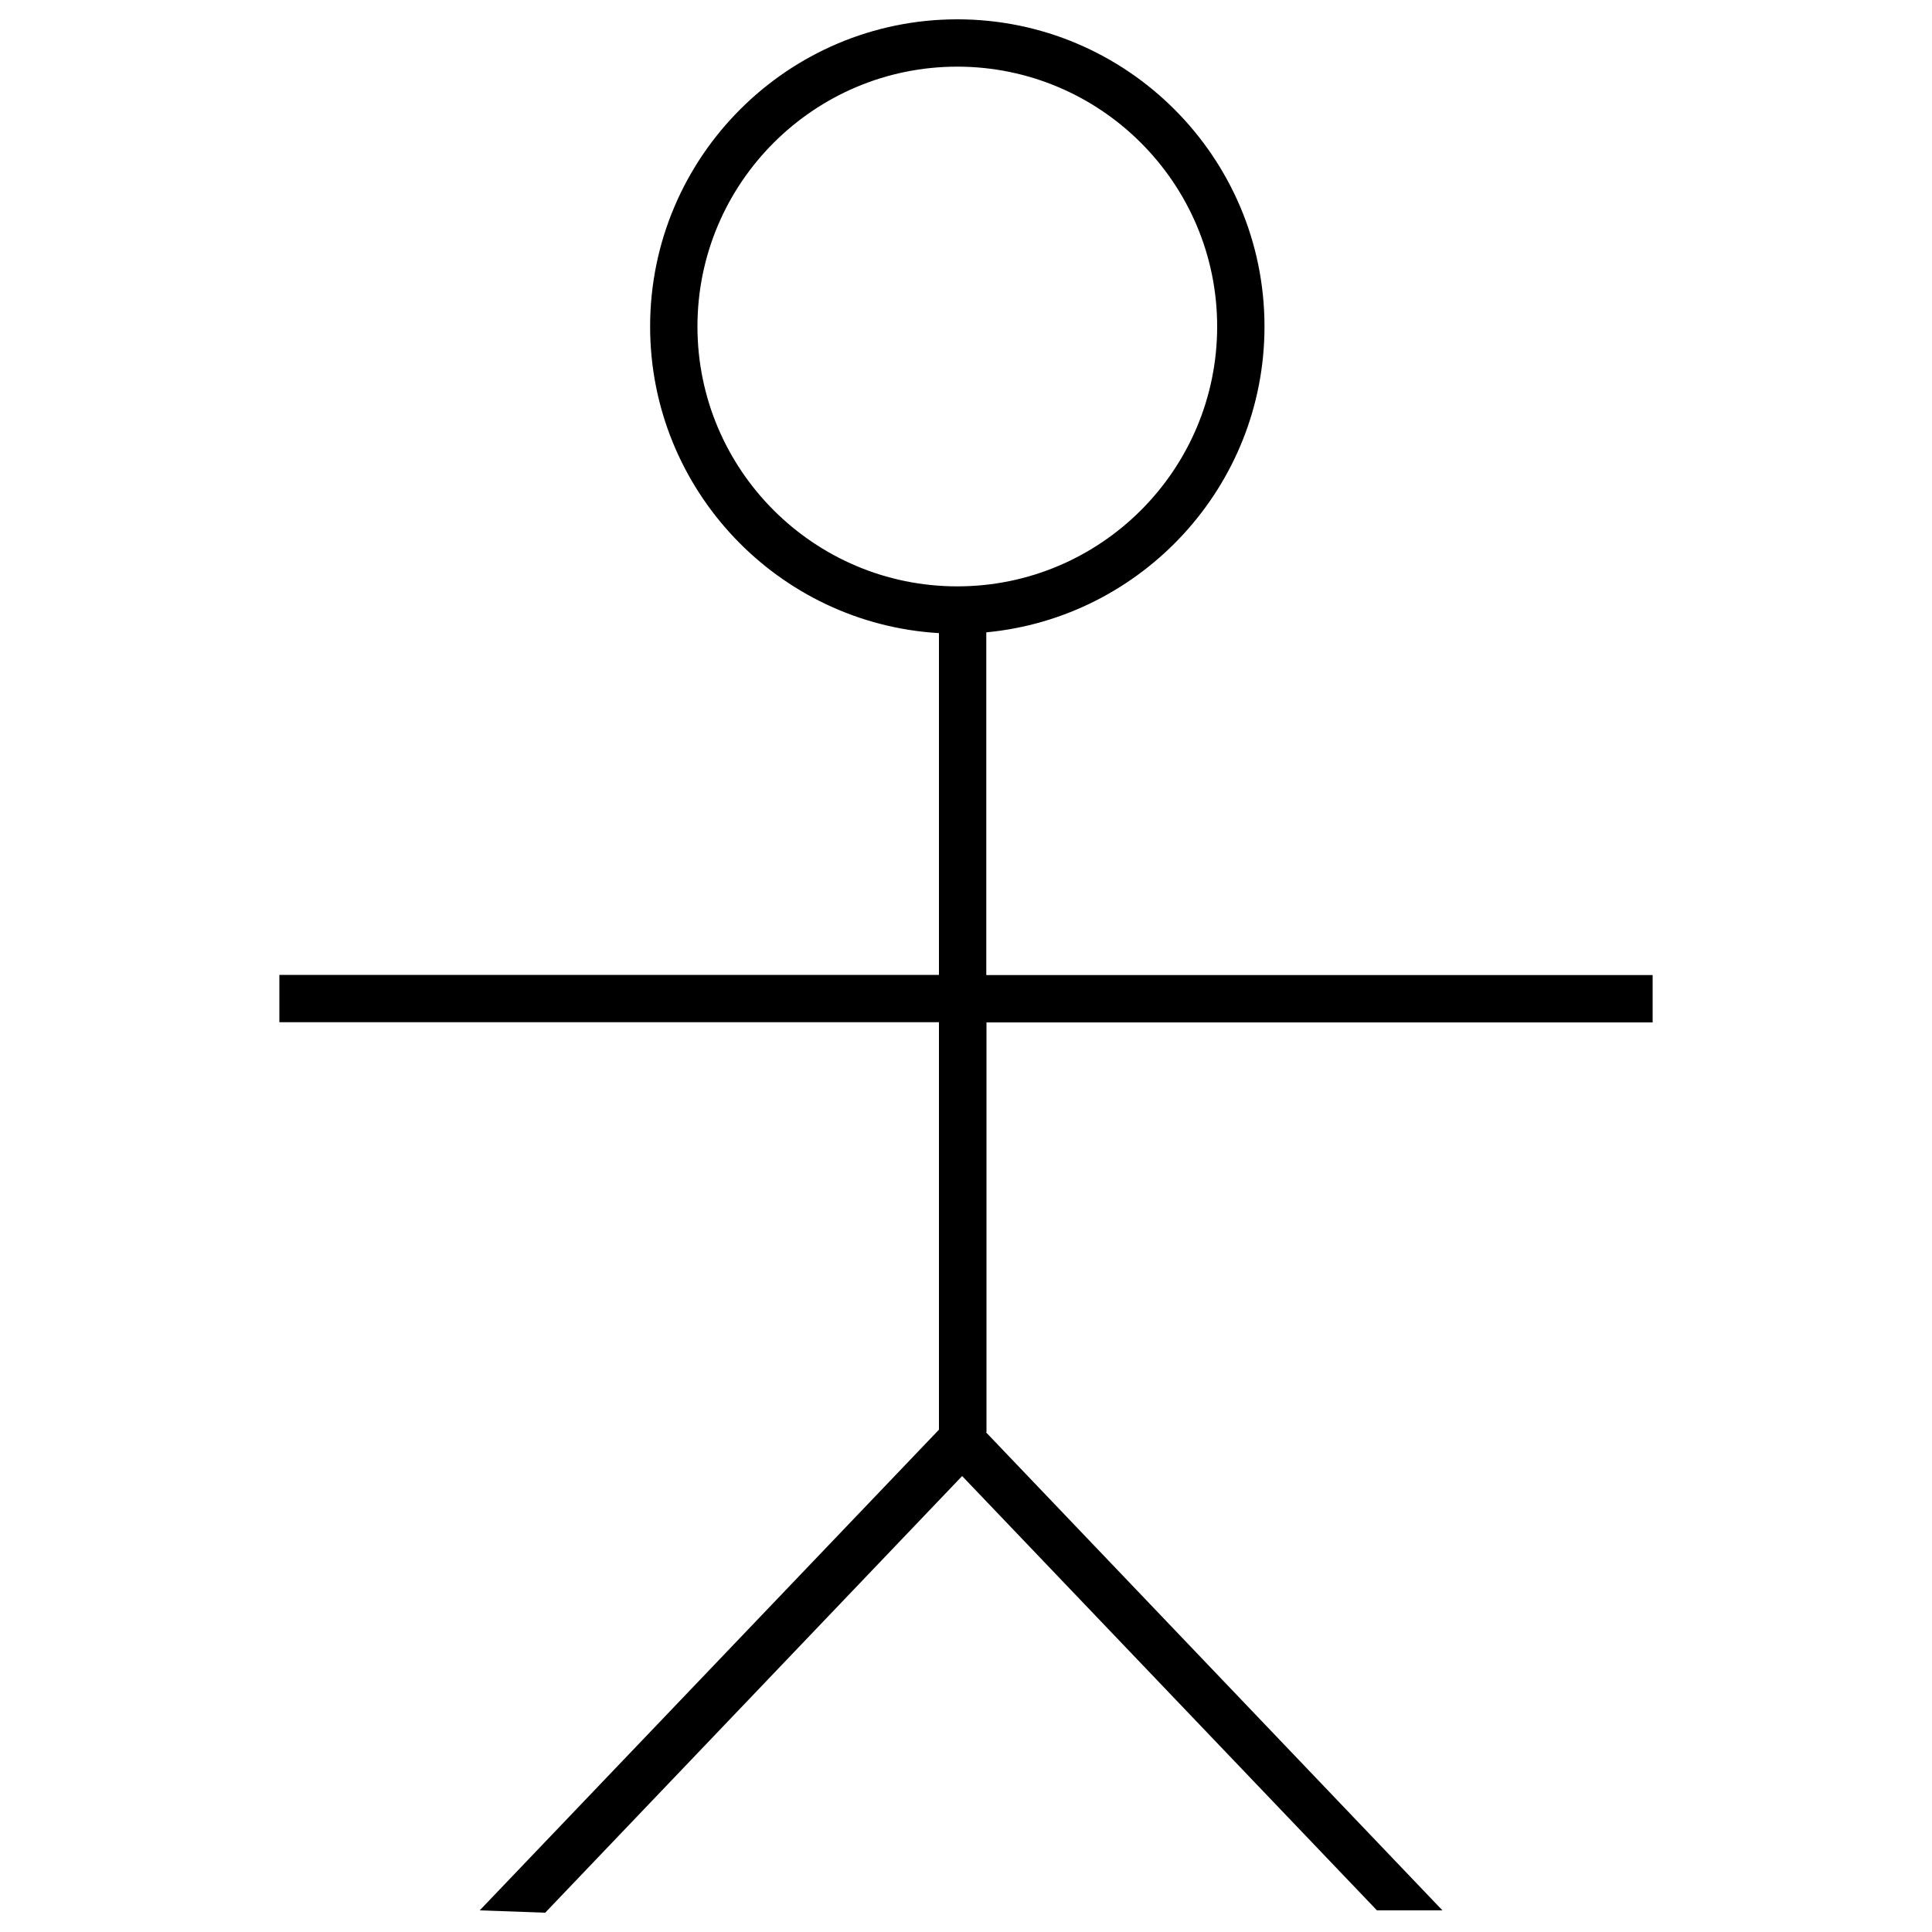 <?xml version="1.0" encoding="utf-8"?>
<!-- Svg Vector Icons : http://www.onlinewebfonts.com/icon -->
<!DOCTYPE svg PUBLIC "-//W3C//DTD SVG 1.1//EN" "http://www.w3.org/Graphics/SVG/1.1/DTD/svg11.dtd">
<svg version="1.1" xmlns="http://www.w3.org/2000/svg" xmlns:xlink="http://www.w3.org/1999/xlink" x="0px" y="0px" viewBox="0 0 1000 1000" enable-background="new 0 0 1000 1000" xml:space="preserve">
<g><path d="M510.5,529.2h344.9v-24.5H510.5V327.3c80.6-7.6,144-75.7,144-158.3c0-87.7-71.3-159-159-159c-87.7,0-159,71.3-159,159c0,84.5,66.2,153.8,149.5,158.7v176.9H144.6v24.5H486V740L248.3,988.8l33.9,1.2l215.8-226l214.7,224.8h33.9L510.3,741.3h0.3V529.2L510.5,529.2z M361,169c0-74.2,60.3-134.5,134.5-134.5C569.6,34.5,630,94.8,630,169c0,74.2-60.3,134.5-134.5,134.5C421.3,303.5,361,243.2,361,169z"/></g>
</svg>